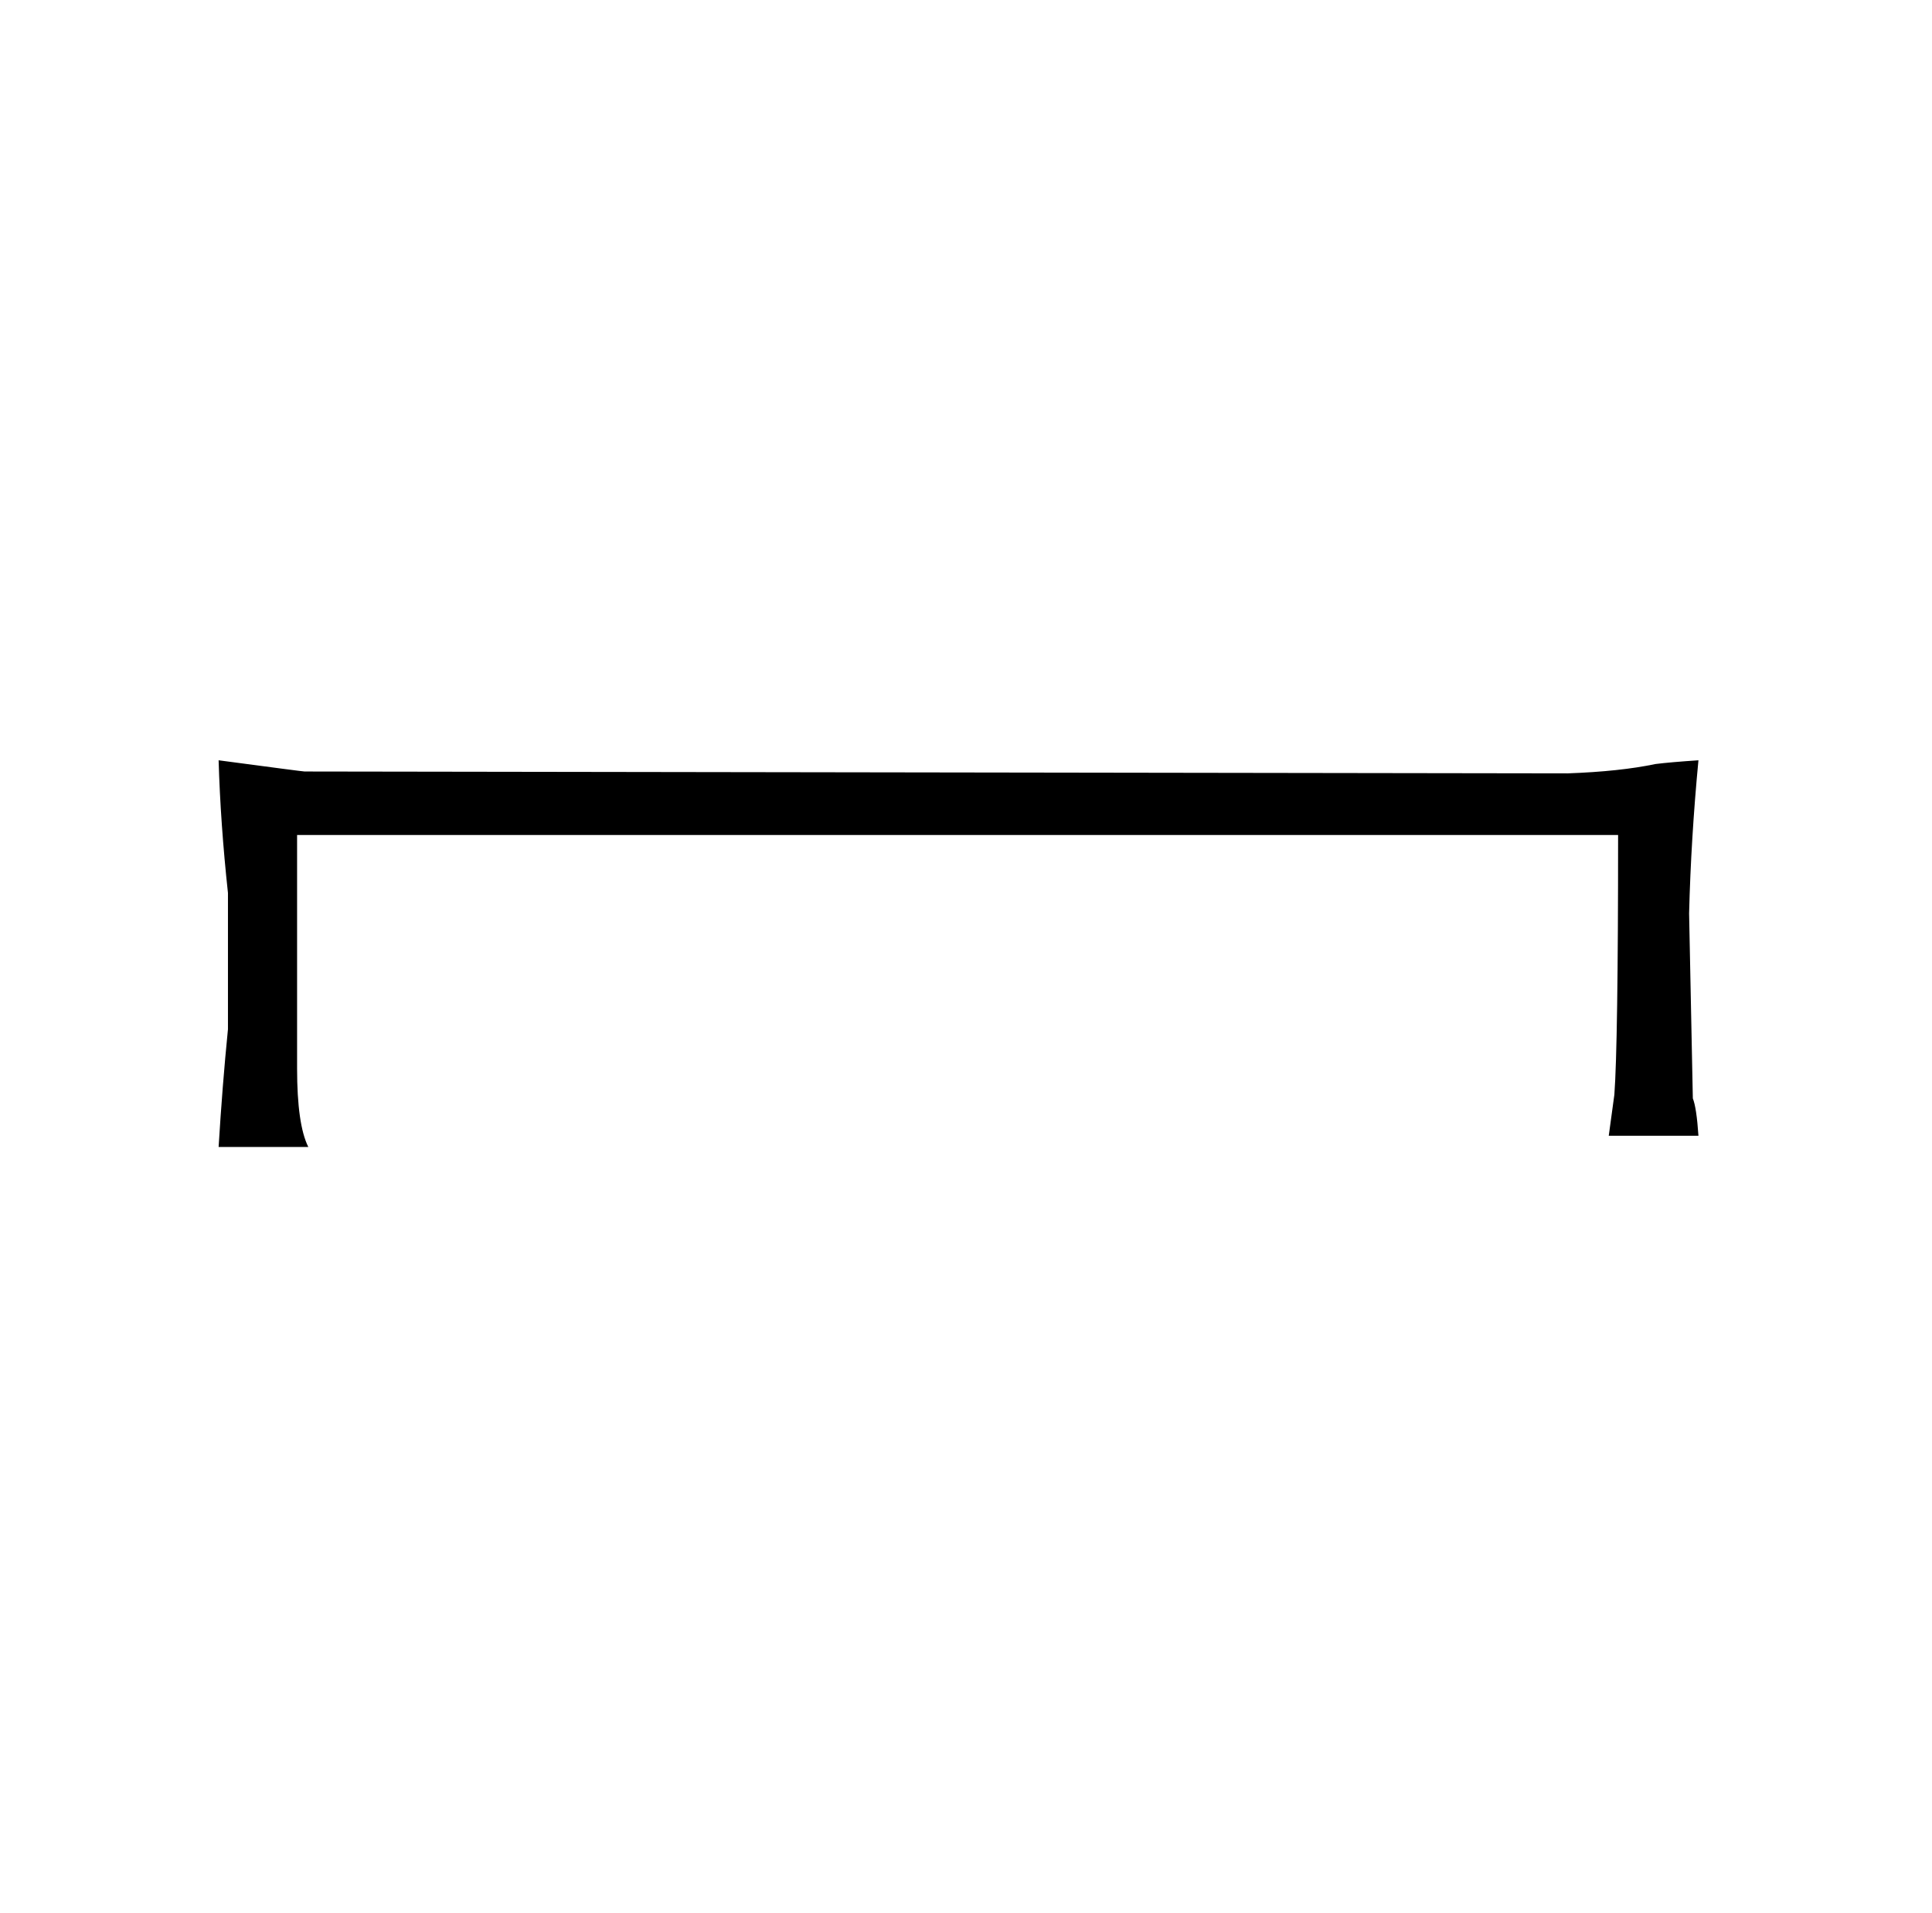 <?xml version="1.0" standalone="no"?>
<!DOCTYPE svg PUBLIC "-//W3C//DTD SVG 1.1//EN" "http://www.w3.org/Graphics/SVG/1.1/DTD/svg11.dtd" >
<svg xmlns="http://www.w3.org/2000/svg" xmlns:xlink="http://www.w3.org/1999/xlink" version="1.1" viewBox="-10 0 1034 1024">
  <g transform="matrix(1 0 0 -1 0 820)">
   <path fill="currentColor"
d="M112 269q-3 -30 -5 -63h48q-6 12 -6 42v125h707q0 -112 -2 -139l-3 -22h48q-1 15 -3 20l-2 99q1 40 5 82q-15 -1 -23 -2q-19 -4 -47 -5l-676 1q-1 0 -46 6q1 -34 5 -71v-73z" />
  </g>

</svg>
